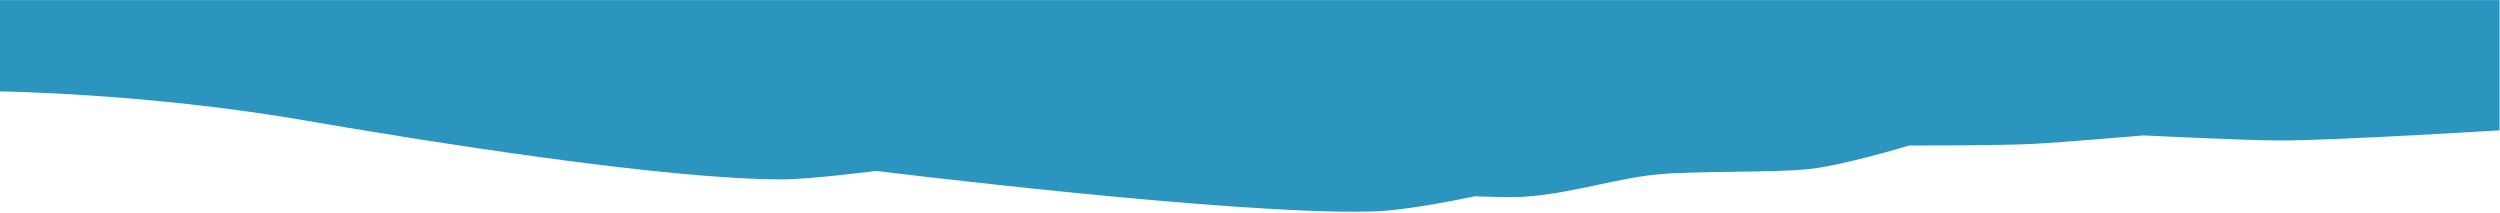 <svg width="1434" height="122" viewBox="0 0 1434 122" fill="none" xmlns="http://www.w3.org/2000/svg">
<path d="M0 52.444C0 52.444 80.775 53.414 168.281 67.969C246.813 81.553 381.438 102.9 448.75 102.9C464.456 102.9 502.6 98.048 502.6 98.048C502.6 98.048 706.781 123.277 785.313 121.336C805.506 121.336 845.894 112.603 845.894 112.603C845.894 112.603 870.575 113.573 877.306 112.603C901.988 110.662 928.913 101.93 951.35 99.989C971.544 98.048 1018.66 99.019 1036.61 97.078C1056.81 95.138 1094.95 83.494 1094.95 83.494C1094.95 83.494 1148.8 83.494 1166.75 82.523C1184.7 81.553 1229.58 77.672 1229.58 77.672C1229.58 77.672 1287.91 80.583 1308.11 80.583C1339.52 80.583 1433.76 74.761 1433.76 74.761V0.047H0V52.444Z" fill="#2B95BF"/>
</svg>
